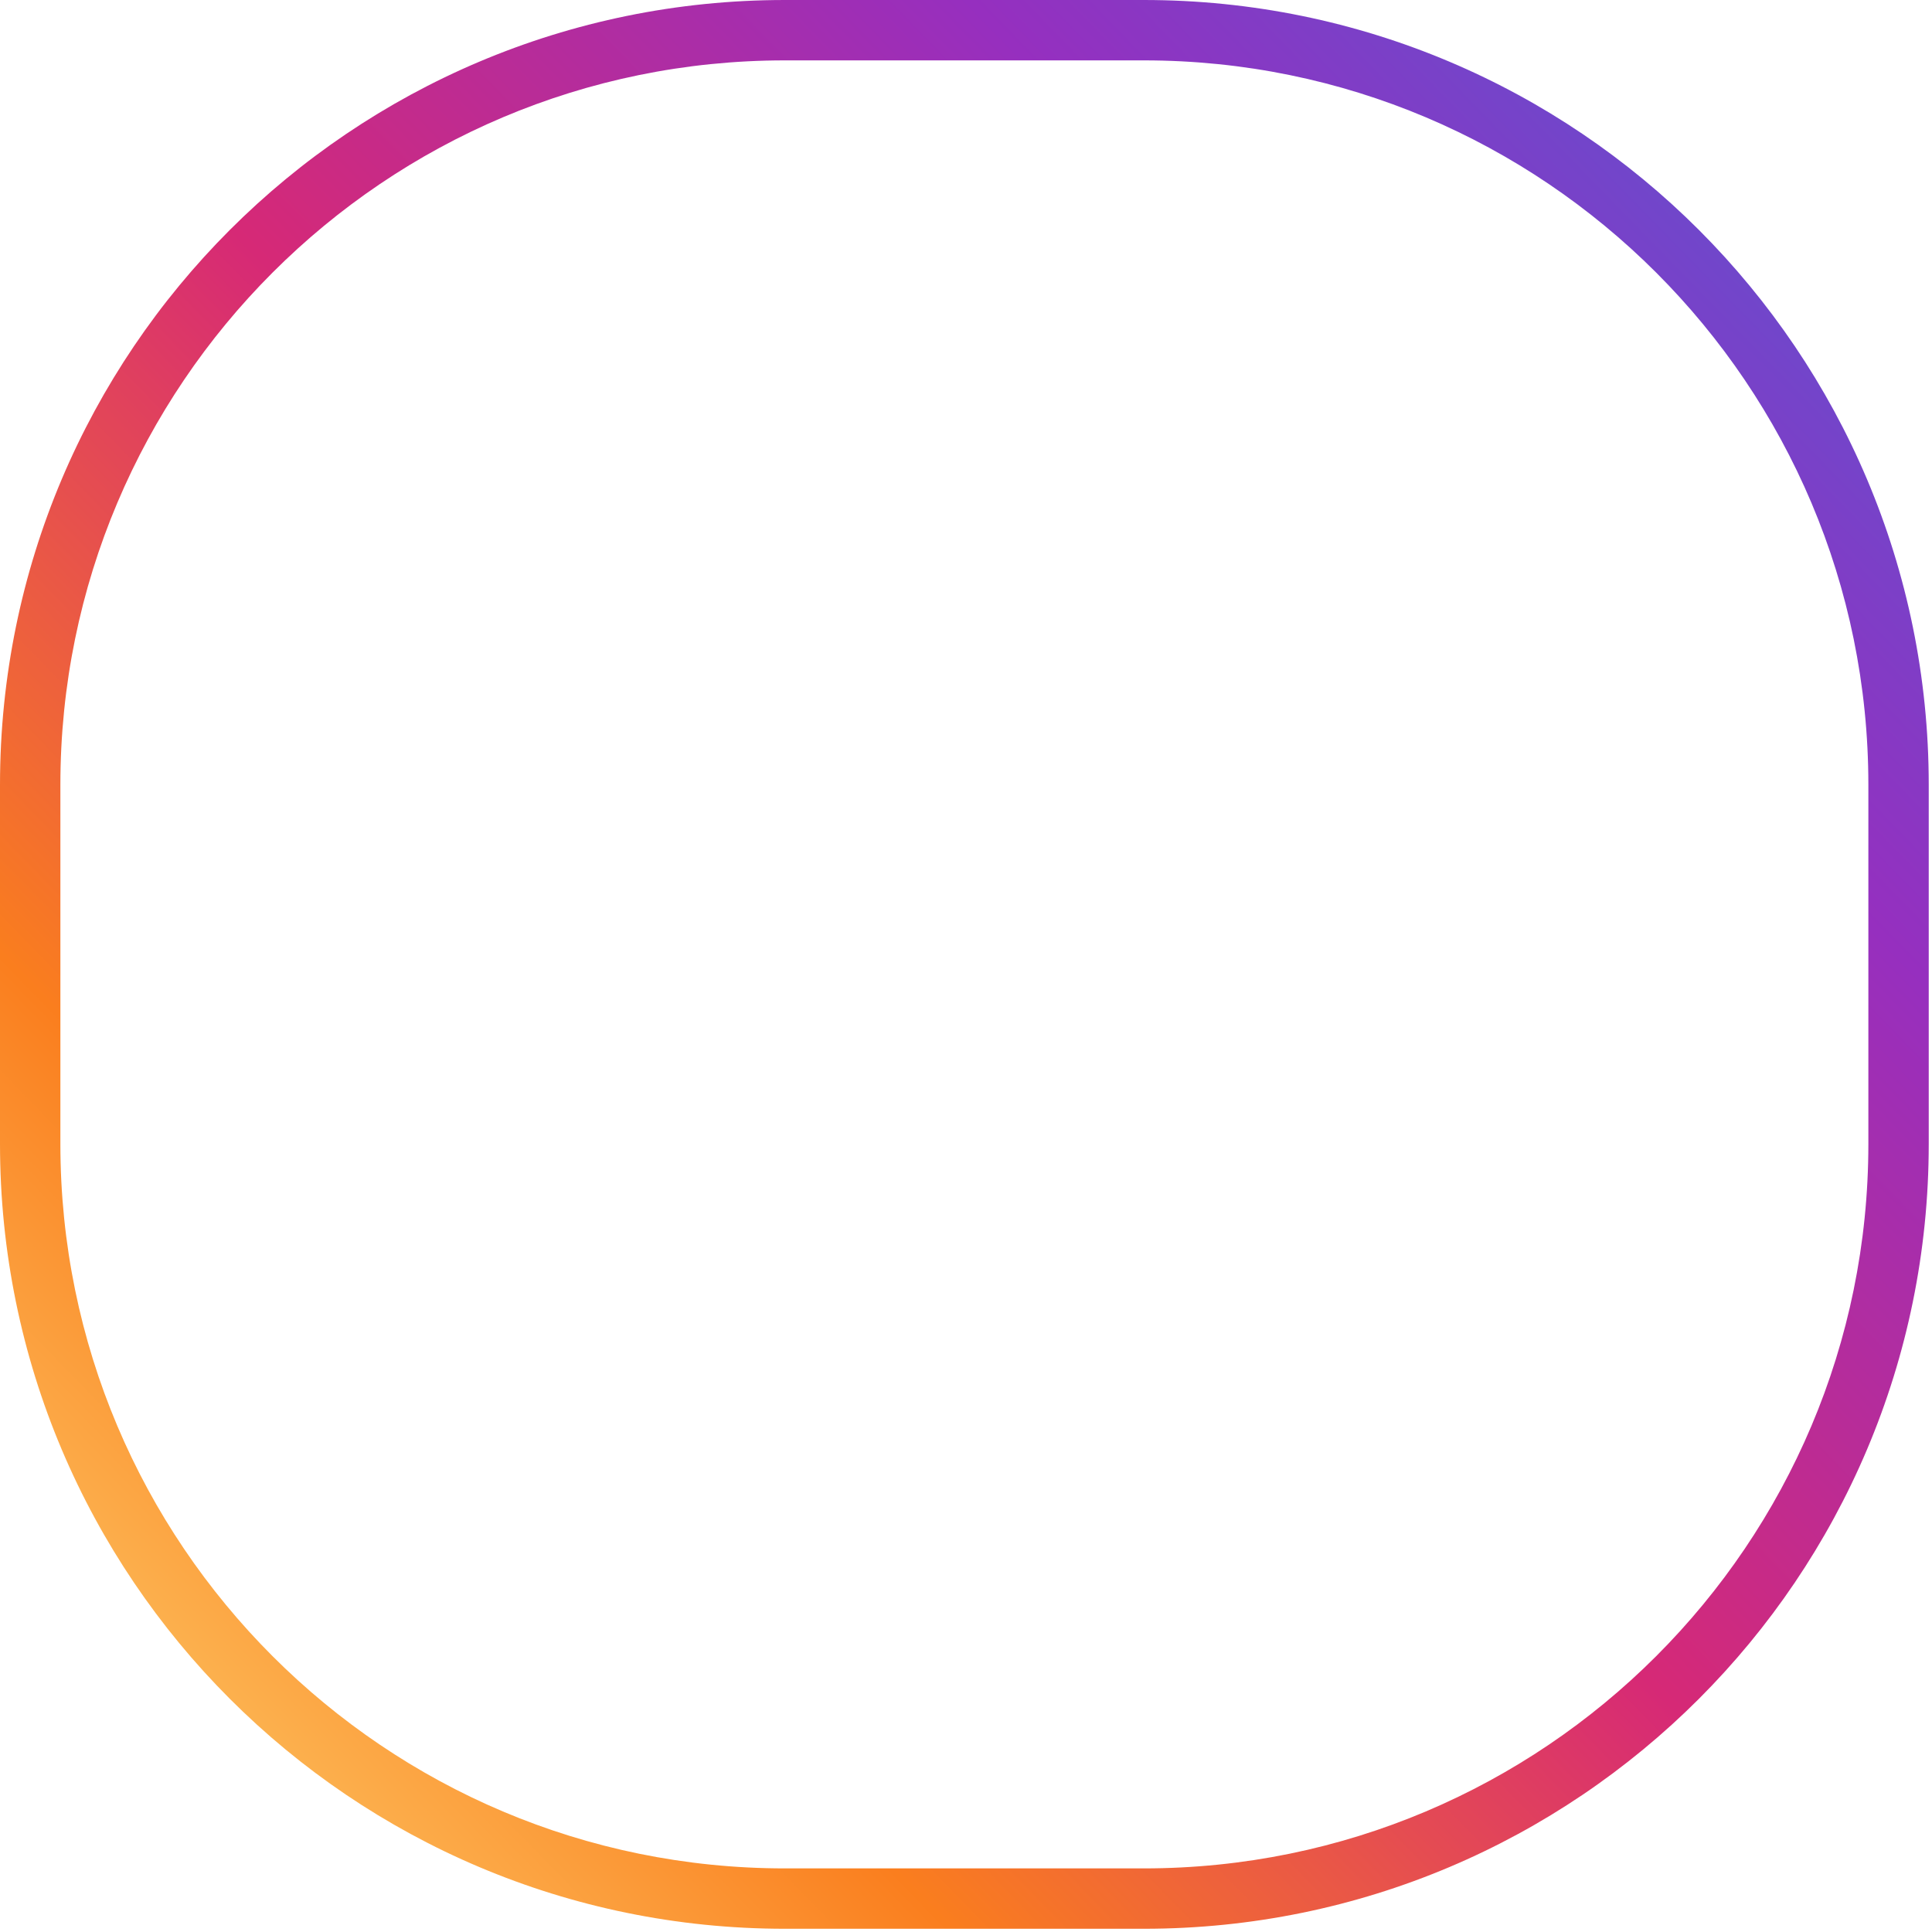 <svg width="64" height="64" viewBox="0 0 64 64" fill="none" xmlns="http://www.w3.org/2000/svg">
<path fill-rule="evenodd" clip-rule="evenodd" d="M37.892 0H26C11.64 0 -0 11.641 -0 26V37.893C-0 52.252 11.64 63.893 26 63.893H37.892C52.252 63.893 63.892 52.252 63.892 37.893V26C63.892 11.641 52.252 0 37.892 0ZM2 26C2 12.745 12.745 2 26 2H37.892C51.147 2 61.892 12.745 61.892 26V37.893C61.892 51.147 51.147 61.893 37.892 61.893H26C12.745 61.893 2 51.147 2 37.893V26Z" fill="url(#paint0_linear_22_308)"/>
<defs>
<linearGradient id="paint0_linear_22_308" x1="63.892" y1="-1.90415e-06" x2="-0" y2="62.295" gradientUnits="userSpaceOnUse">
<stop stop-color="#4F5BD5"/>
<stop offset="0.255" stop-color="#962FBF"/>
<stop offset="0.51" stop-color="#D62976"/>
<stop offset="0.76" stop-color="#FA7E1E"/>
<stop offset="1" stop-color="#FEDA75"/>
</linearGradient>
</defs>
</svg>
